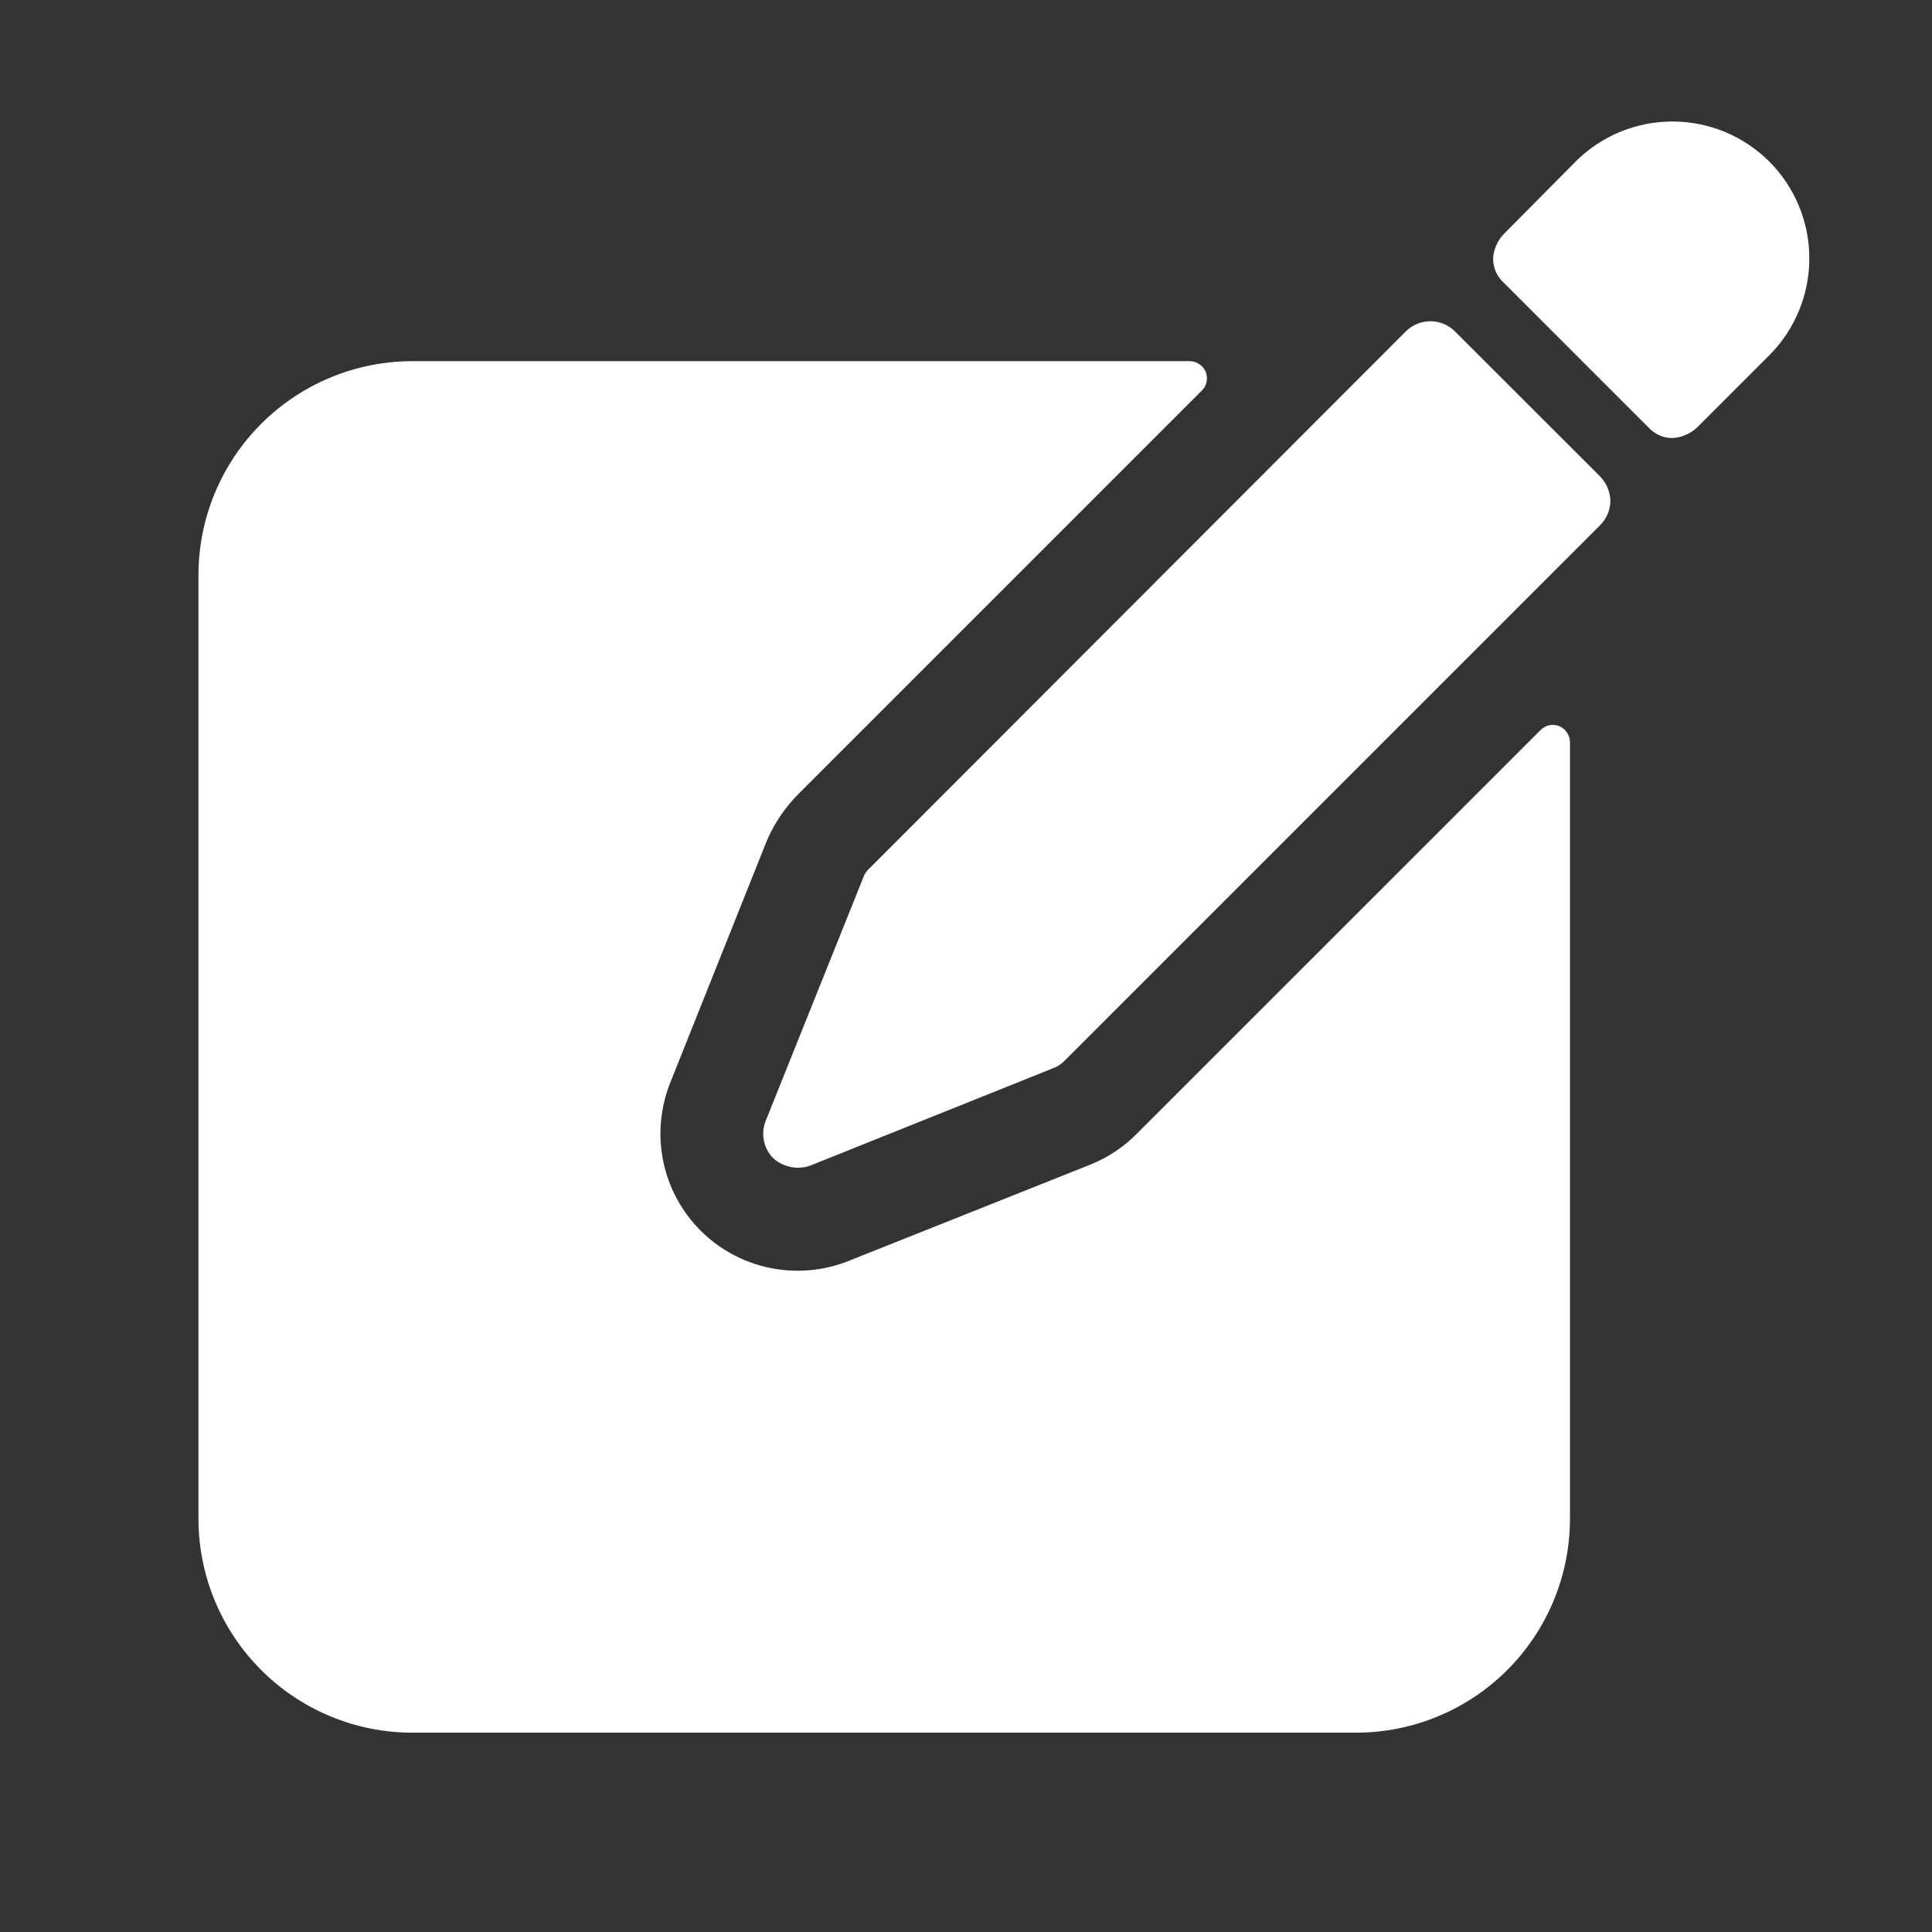<svg width="18" height="18" viewBox="0 0 18 18" fill="none" xmlns="http://www.w3.org/2000/svg">
<rect x="0" y="0" width="18" height="18" fill="#333333" stroke="none"/>
<path fill-rule="evenodd" clip-rule="evenodd" d="M16.857 2.407C16.857 2.745 16.724 3.069 16.486 3.308L15.809 3.985C15.747 4.042 15.668 4.076 15.585 4.081C15.543 4.082 15.502 4.074 15.463 4.057C15.425 4.04 15.39 4.016 15.361 3.985L14.007 2.631C13.976 2.602 13.952 2.568 13.935 2.529C13.919 2.491 13.911 2.449 13.911 2.407C13.916 2.324 13.95 2.245 14.007 2.184L14.678 1.507C14.796 1.388 14.937 1.294 15.092 1.229C15.248 1.165 15.414 1.132 15.582 1.132C15.75 1.132 15.916 1.165 16.071 1.229C16.226 1.294 16.367 1.388 16.486 1.507C16.724 1.746 16.857 2.07 16.857 2.407ZM13.553 3.085C13.493 3.026 13.411 2.993 13.327 2.993C13.242 2.993 13.161 3.026 13.1 3.085L8.11 8.081C8.078 8.108 8.053 8.143 8.04 8.183L7.133 10.445C7.11 10.503 7.105 10.567 7.117 10.628C7.13 10.689 7.159 10.745 7.203 10.79C7.249 10.832 7.305 10.86 7.366 10.872C7.426 10.885 7.489 10.881 7.548 10.86L9.81 9.953C9.851 9.938 9.888 9.914 9.918 9.883L14.908 4.893C14.967 4.834 15.002 4.754 15.004 4.669C15.002 4.583 14.968 4.501 14.908 4.439L13.553 3.085ZM10.595 10.559C10.474 10.683 10.328 10.781 10.167 10.847L7.906 11.748C7.673 11.841 7.419 11.863 7.174 11.813C6.929 11.763 6.704 11.642 6.527 11.465C6.35 11.288 6.229 11.063 6.179 10.818C6.129 10.573 6.152 10.319 6.245 10.086L7.145 7.831C7.215 7.669 7.315 7.522 7.439 7.397L11.196 3.64C11.219 3.618 11.235 3.59 11.241 3.559C11.248 3.528 11.245 3.496 11.234 3.466C11.222 3.437 11.202 3.412 11.176 3.394C11.15 3.376 11.119 3.366 11.087 3.365H3.842C3.314 3.365 2.807 3.575 2.433 3.949C2.059 4.323 1.849 4.83 1.849 5.359V14.15C1.849 14.678 2.059 15.185 2.433 15.559C2.807 15.933 3.314 16.143 3.842 16.143H12.633C13.162 16.143 13.669 15.933 14.043 15.559C14.417 15.185 14.627 14.678 14.627 14.15V6.911C14.626 6.88 14.616 6.849 14.598 6.823C14.581 6.797 14.555 6.777 14.526 6.765C14.496 6.753 14.464 6.751 14.433 6.757C14.402 6.764 14.374 6.78 14.352 6.803L10.595 10.559Z" fill="white"/>
</svg>
